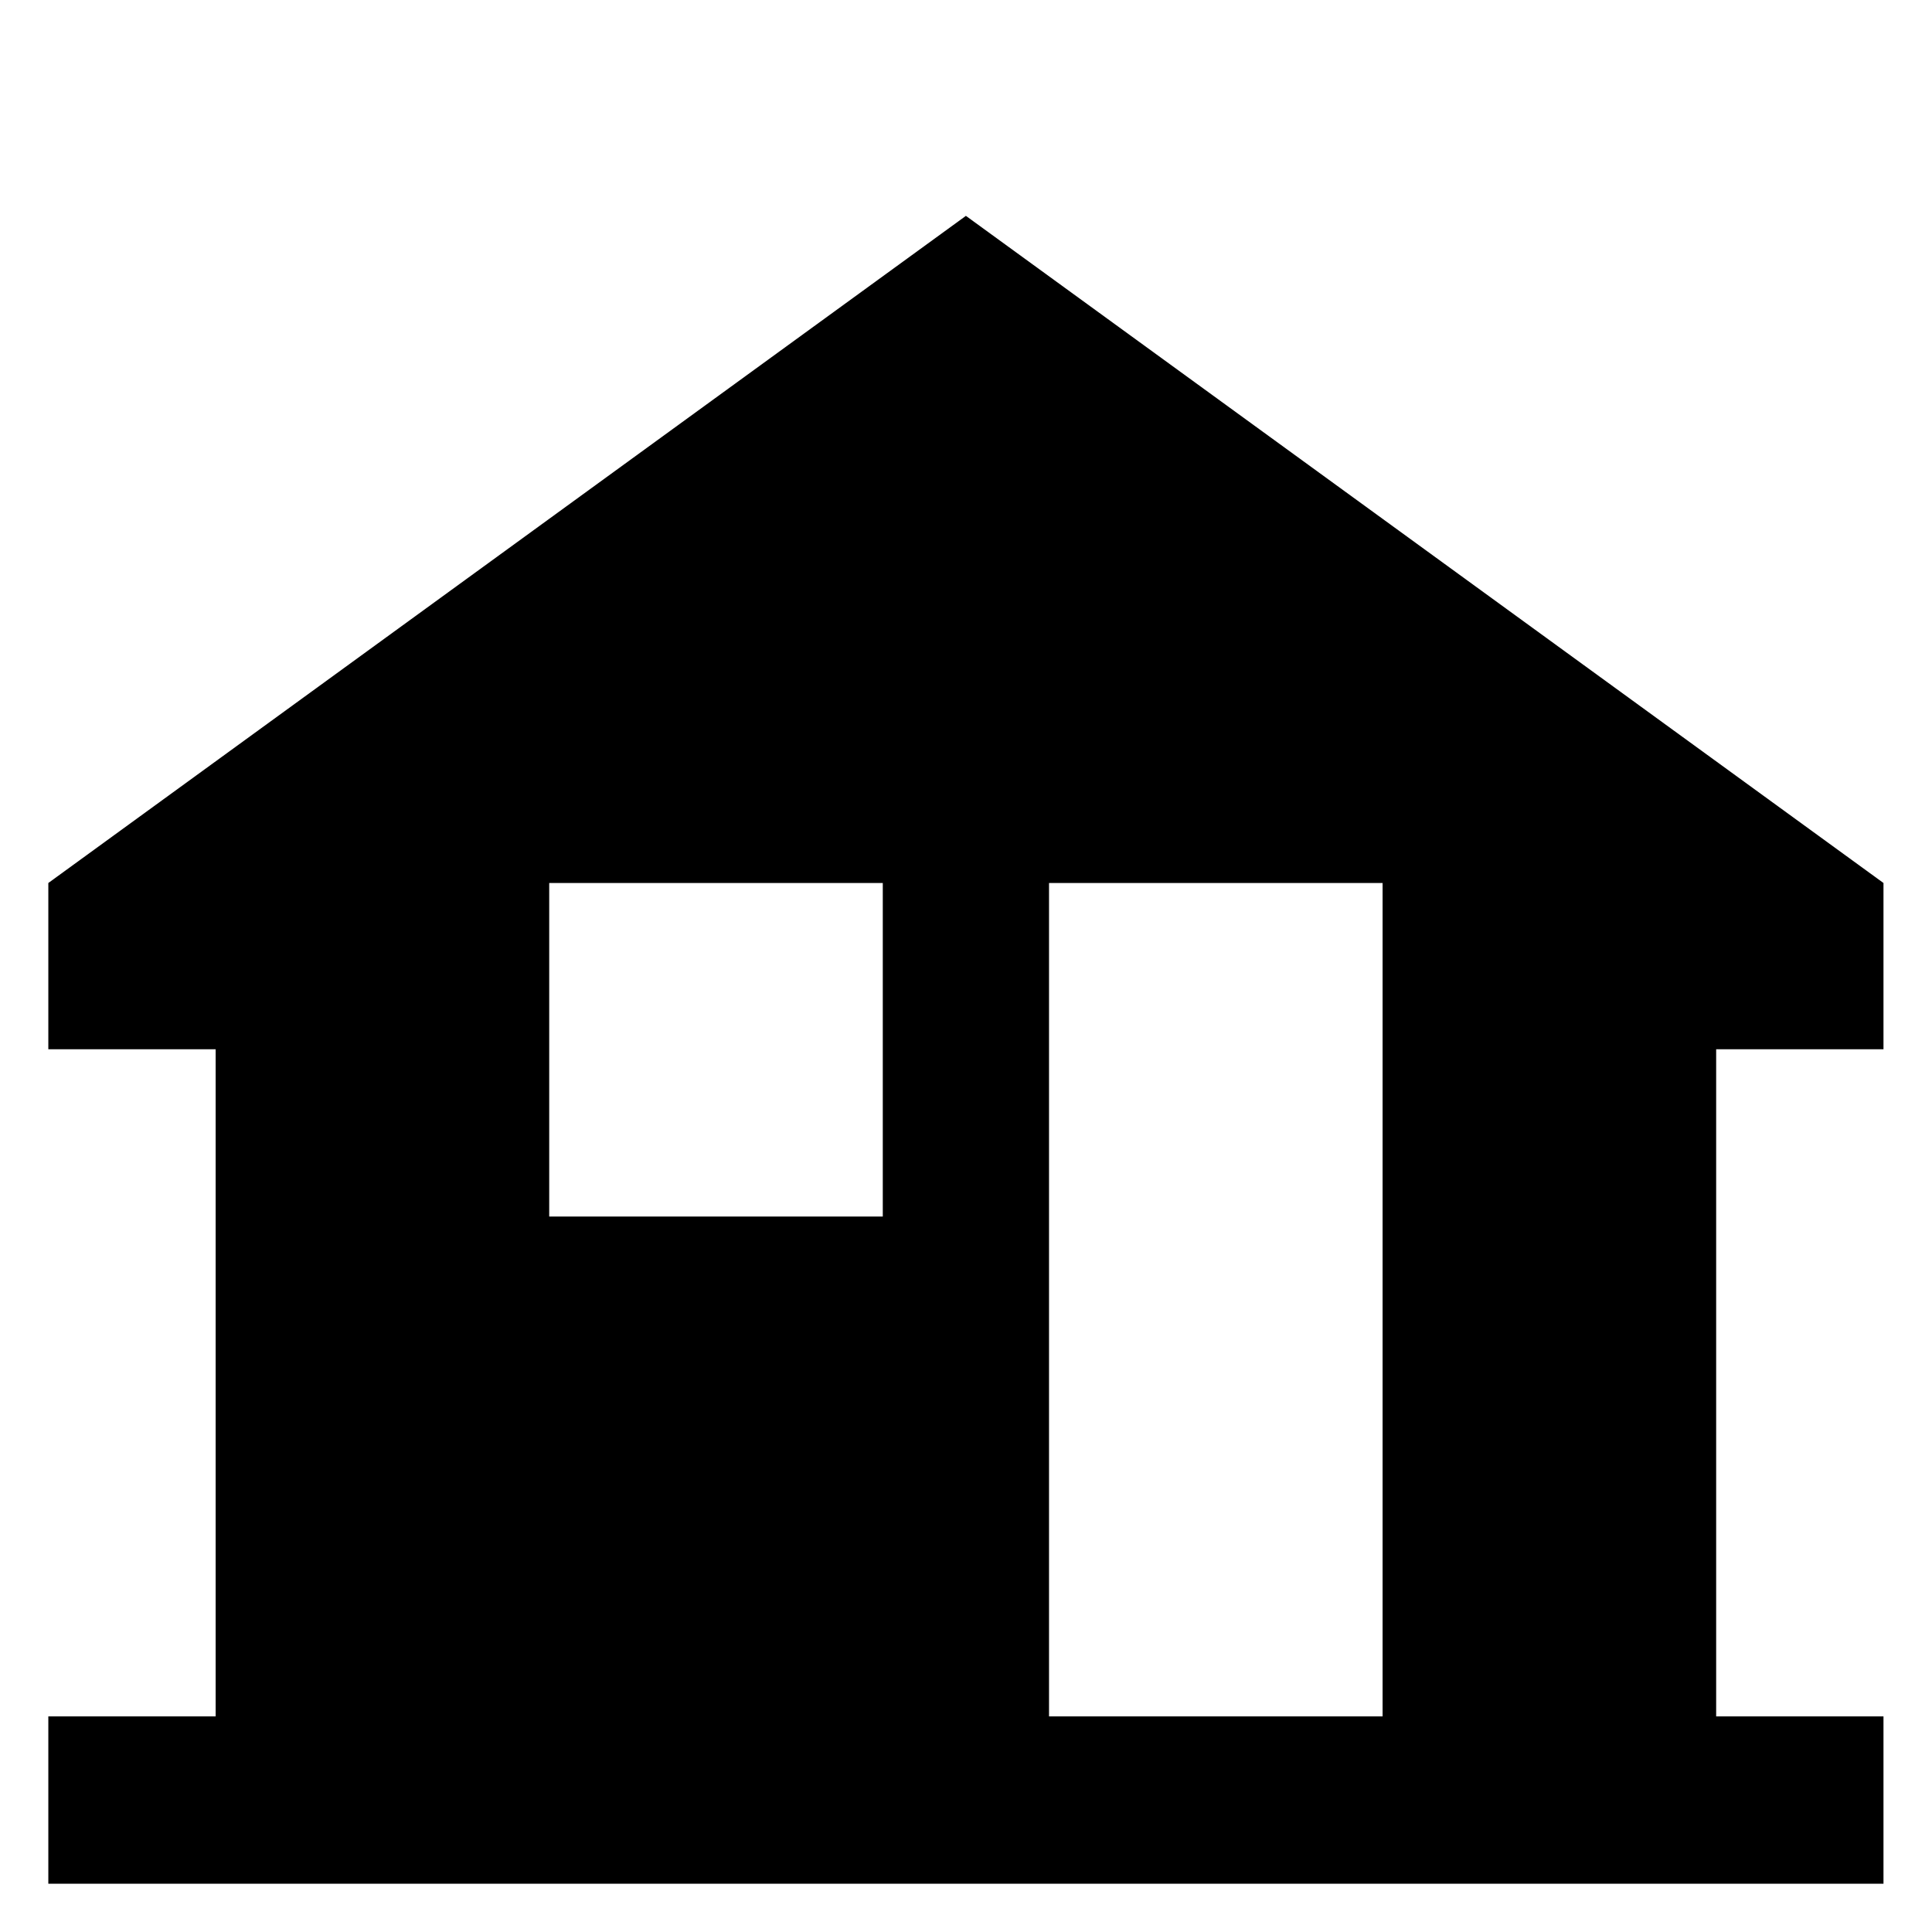 ﻿<?xml version="1.0" encoding="utf-8"?><svg version="1.1" xmlns="http://www.w3.org/2000/svg" xmlns:xlink="http://www.w3.org/1999/xlink" width="20px" height="20px" viewBox="0 0 20 20" xml:space="preserve" enable-background="new 0 0 20 20">
<g color-interpolation="linearRGB" transform="scale(0.75,0.75)">
<g transform="matrix(1.49 0 0 -1.49 0.667 26)">
<path d="M17 7.73 L15.45 7.73 L15.45 1.55 L17 1.55 L17 0 L0 0 L0 1.55 L1.55 1.55 L1.55 7.73 L0 7.73 L0 9.27 L8.5 15.45 L17 9.27 L17 7.73 Z M4.64 9.27 L4.64 6.18 L7.73 6.18 L7.73 9.27 L4.64 9.27 Z M9.27 1.55 L12.36 1.55 L12.36 9.27 L9.27 9.27 L9.27 1.55 Z " stroke="none"  fill-rule="evenodd" fill-opacity="1" />
</g>
</g>
</svg>